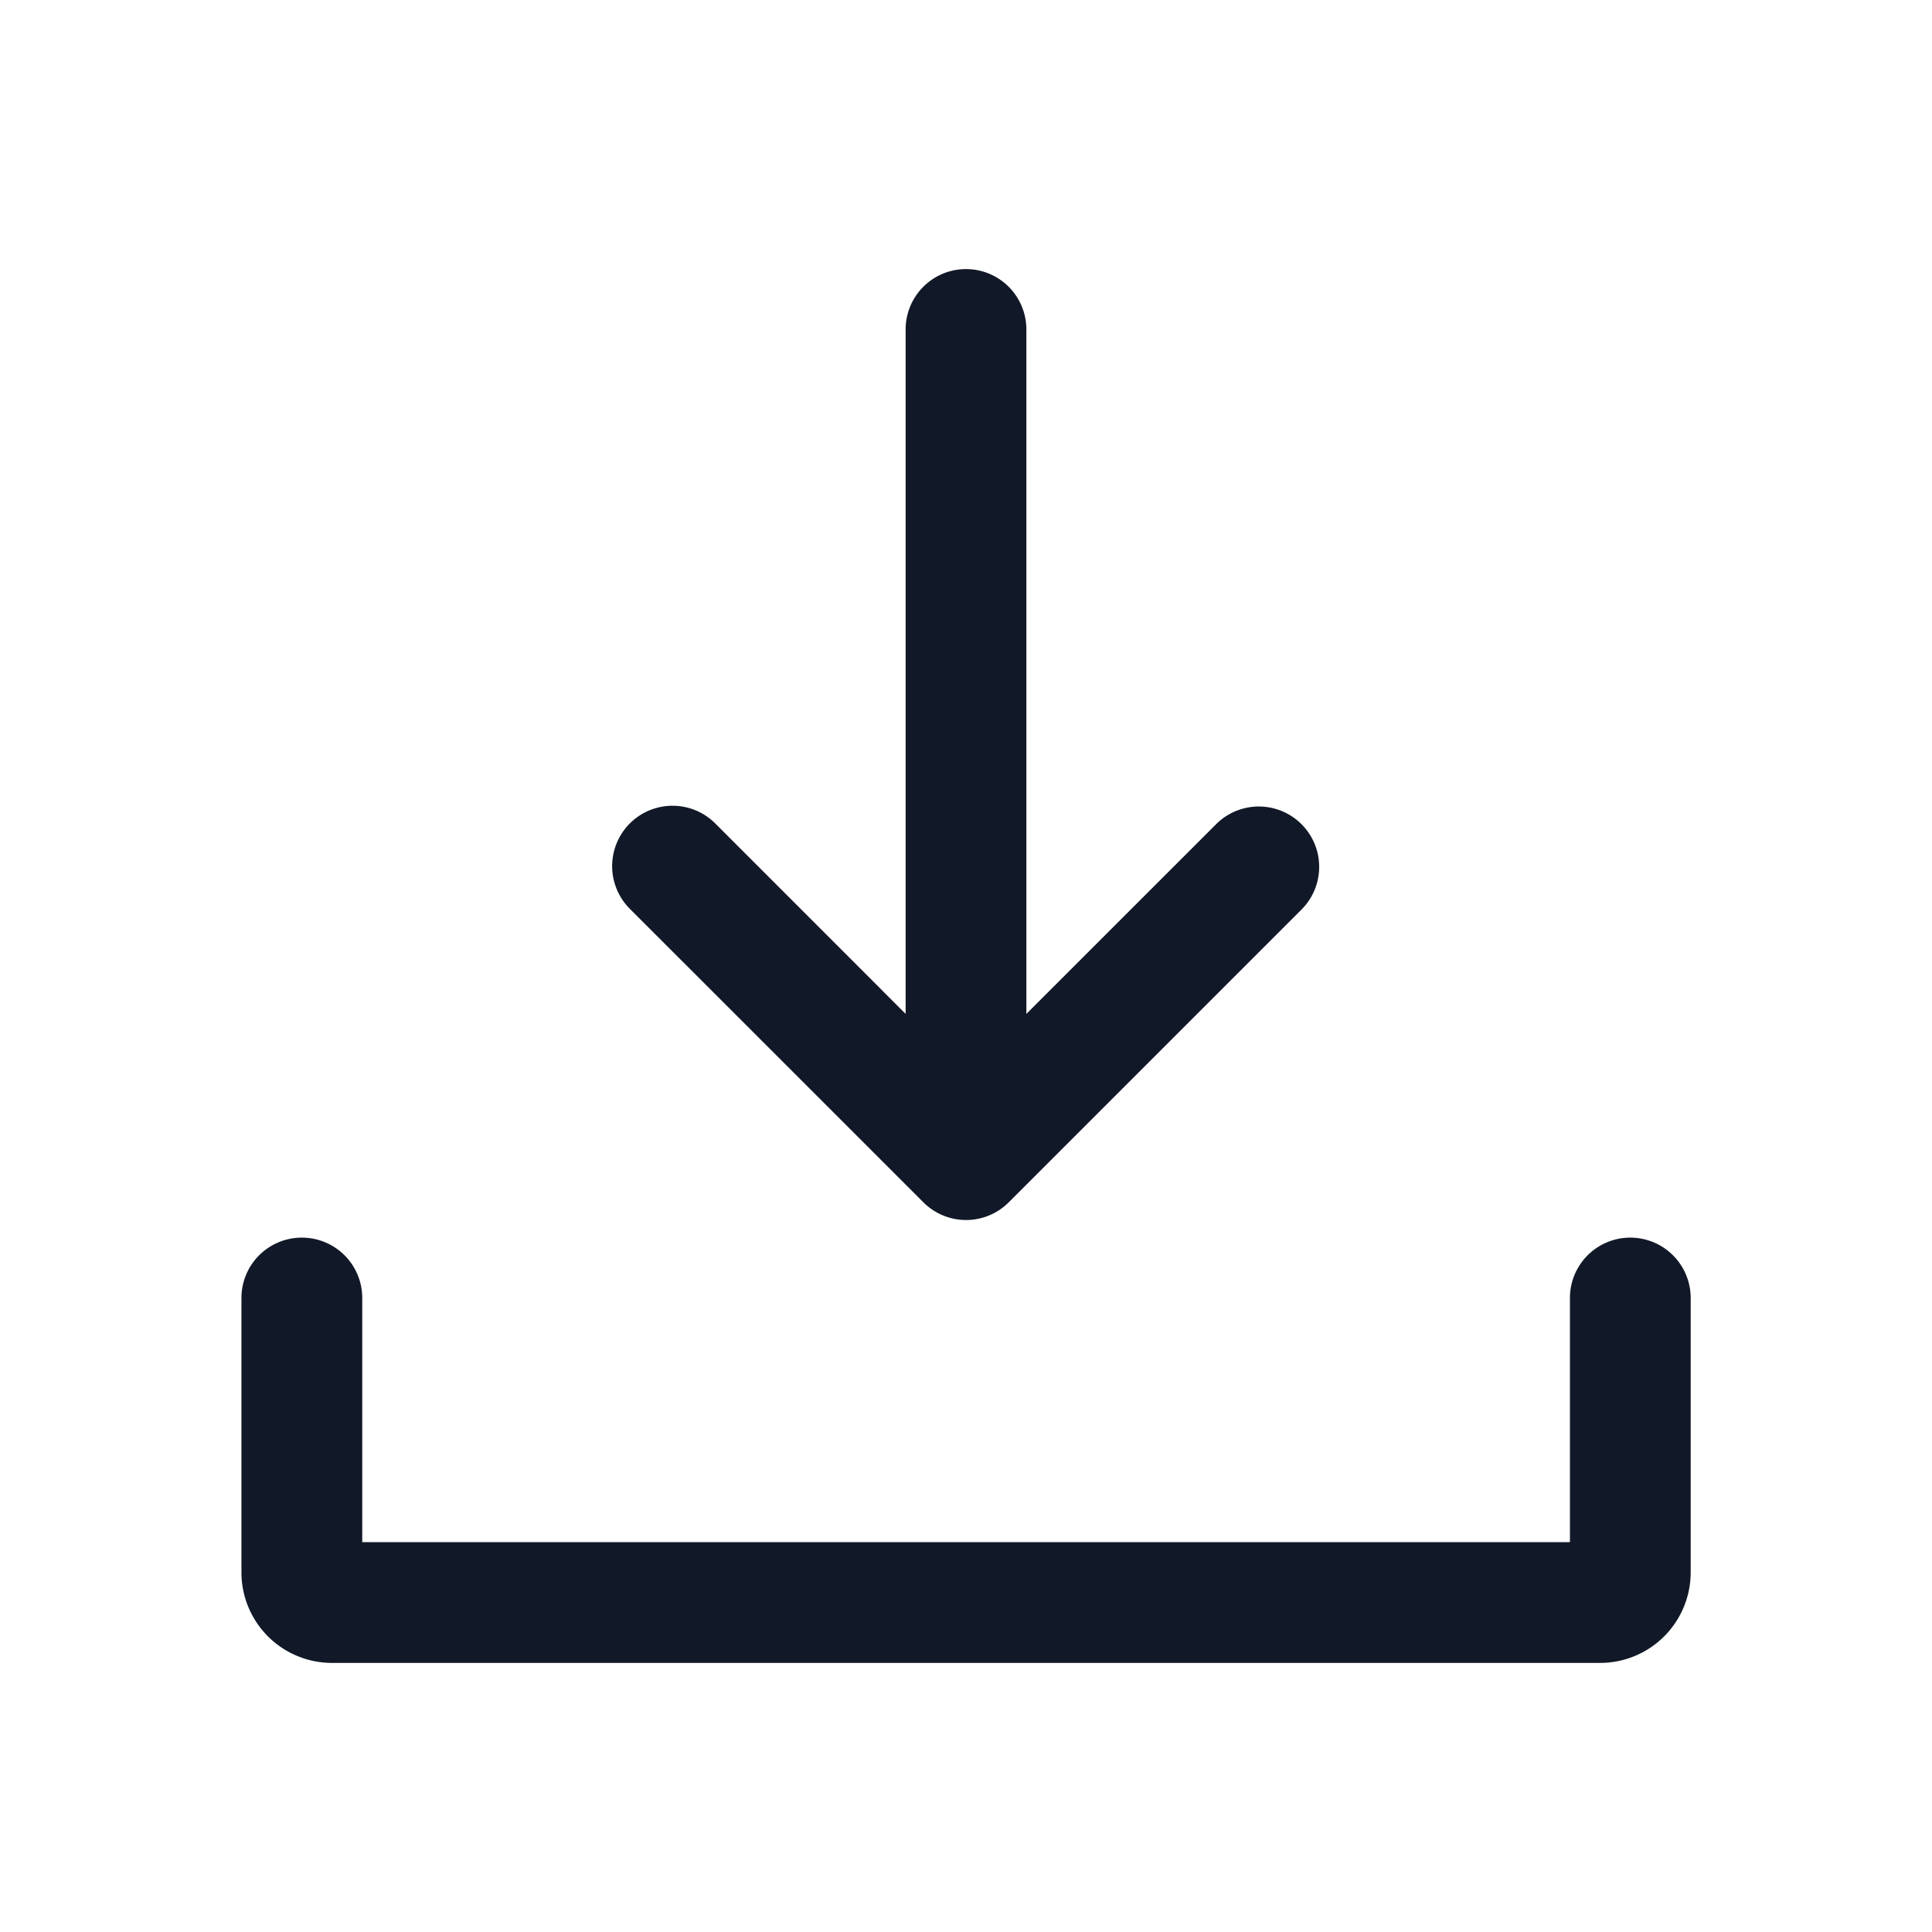 <svg xmlns="http://www.w3.org/2000/svg" width="32" height="32" fill="none" viewBox="0 0 32 32"><path fill="#111827" fill-rule="evenodd" d="M15 16.793V5.457a1 1 0 1 1 2 0v11.336l3.155-3.154a1 1 0 0 1 1.414 1.414l-4.861 4.861a.999.999 0 0 1-1.414 0l-4.862-4.861a1 1 0 1 1 1.415-1.414L15 16.793ZM5 20.499a1 1 0 0 1 1 1v4.044h20.003v-4.044a1 1 0 1 1 2 0v4.544a1.5 1.5 0 0 1-1.5 1.5H5.499a1.5 1.5 0 0 1-1.5-1.5v-4.544a1 1 0 0 1 1-1Z" clip-rule="evenodd"/></svg>
